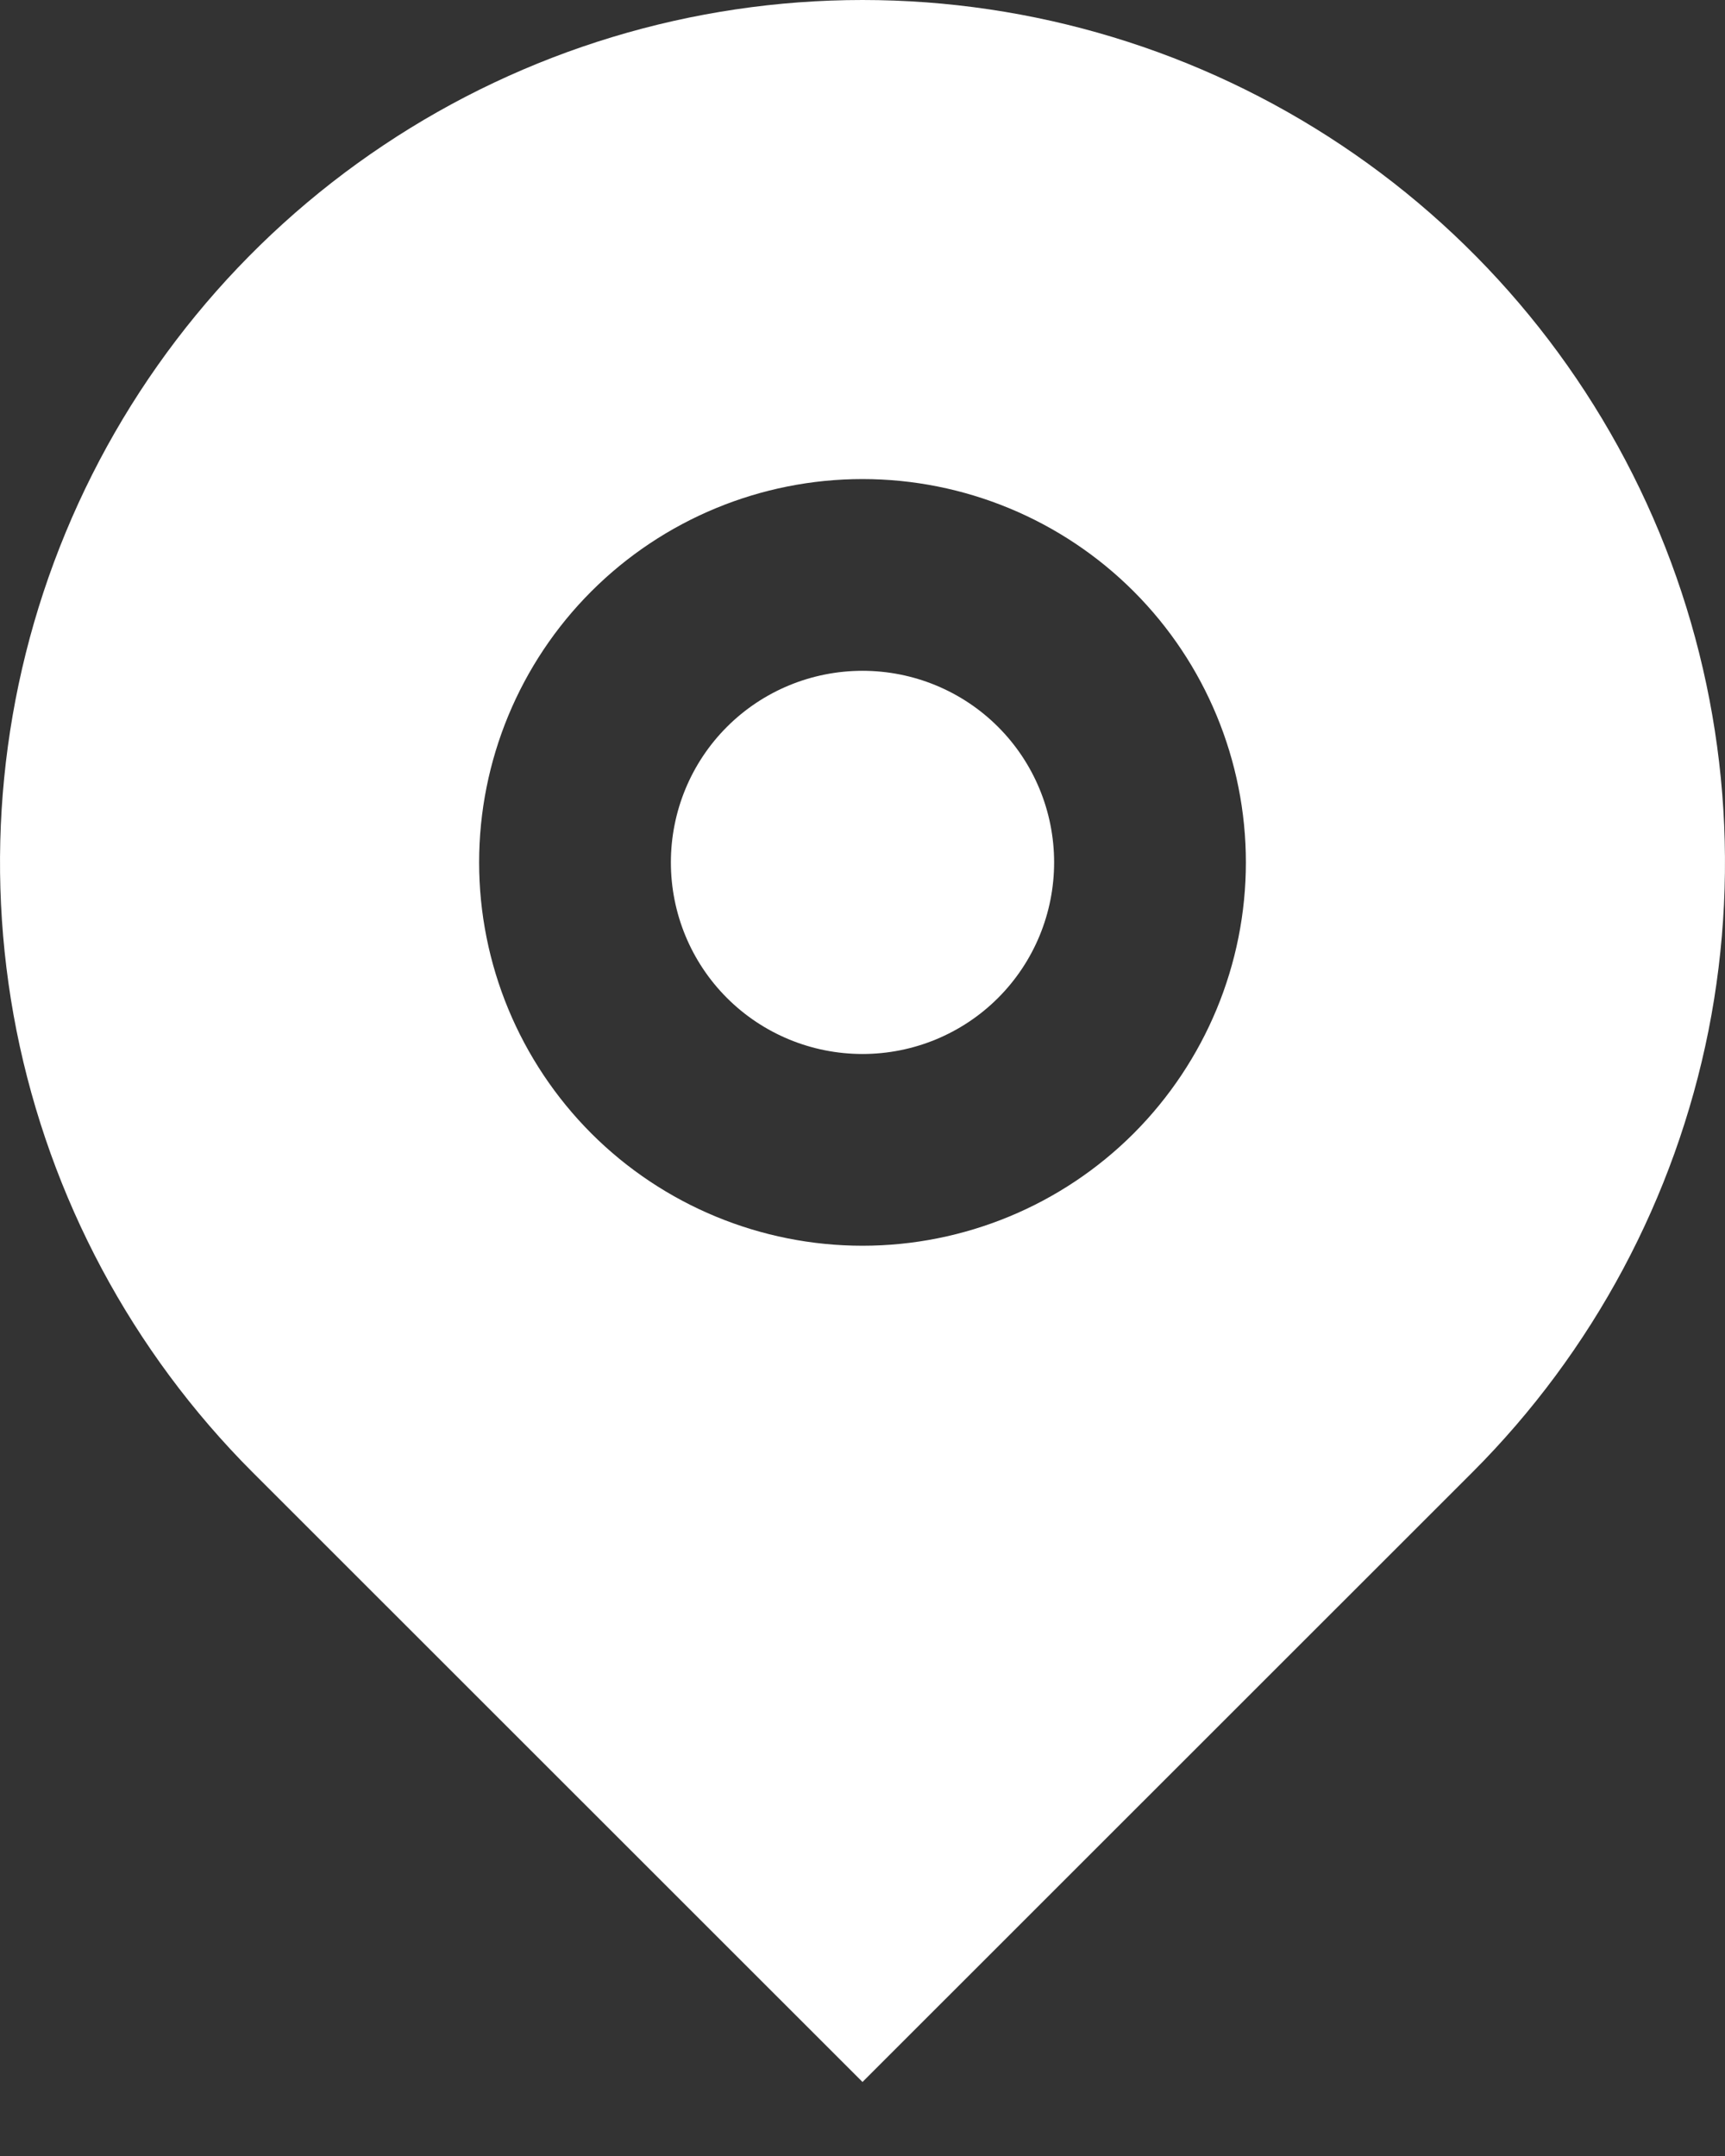 <svg width="12" height="15" viewBox="0 0 12 15" fill="none" xmlns="http://www.w3.org/2000/svg">
<rect x="0" y="0" width="12" height="15" fill="#333333" stroke="none"/>
<path d="M10.243 10.243L6 14.485L1.757 10.243C0.918 9.403 0.347 8.334 0.115 7.171C-0.116 6.007 0.003 4.8 0.457 3.704C0.911 2.608 1.68 1.67 2.667 1.011C3.653 0.352 4.813 0 6 0C7.187 0 8.347 0.352 9.333 1.011C10.32 1.67 11.089 2.608 11.543 3.704C11.997 4.8 12.116 6.007 11.885 7.171C11.653 8.334 11.082 9.403 10.243 10.243ZM6 8.667C6.707 8.667 7.386 8.386 7.886 7.886C8.386 7.385 8.667 6.707 8.667 6C8.667 5.293 8.386 4.614 7.886 4.114C7.386 3.614 6.707 3.333 6 3.333C5.293 3.333 4.614 3.614 4.114 4.114C3.614 4.614 3.333 5.293 3.333 6C3.333 6.707 3.614 7.385 4.114 7.886C4.614 8.386 5.293 8.667 6 8.667ZM6 7.333C5.646 7.333 5.307 7.193 5.057 6.943C4.807 6.693 4.667 6.354 4.667 6C4.667 5.646 4.807 5.307 5.057 5.057C5.307 4.807 5.646 4.667 6 4.667C6.354 4.667 6.693 4.807 6.943 5.057C7.193 5.307 7.333 5.646 7.333 6C7.333 6.354 7.193 6.693 6.943 6.943C6.693 7.193 6.354 7.333 6 7.333Z" fill="white"/>
</svg>
